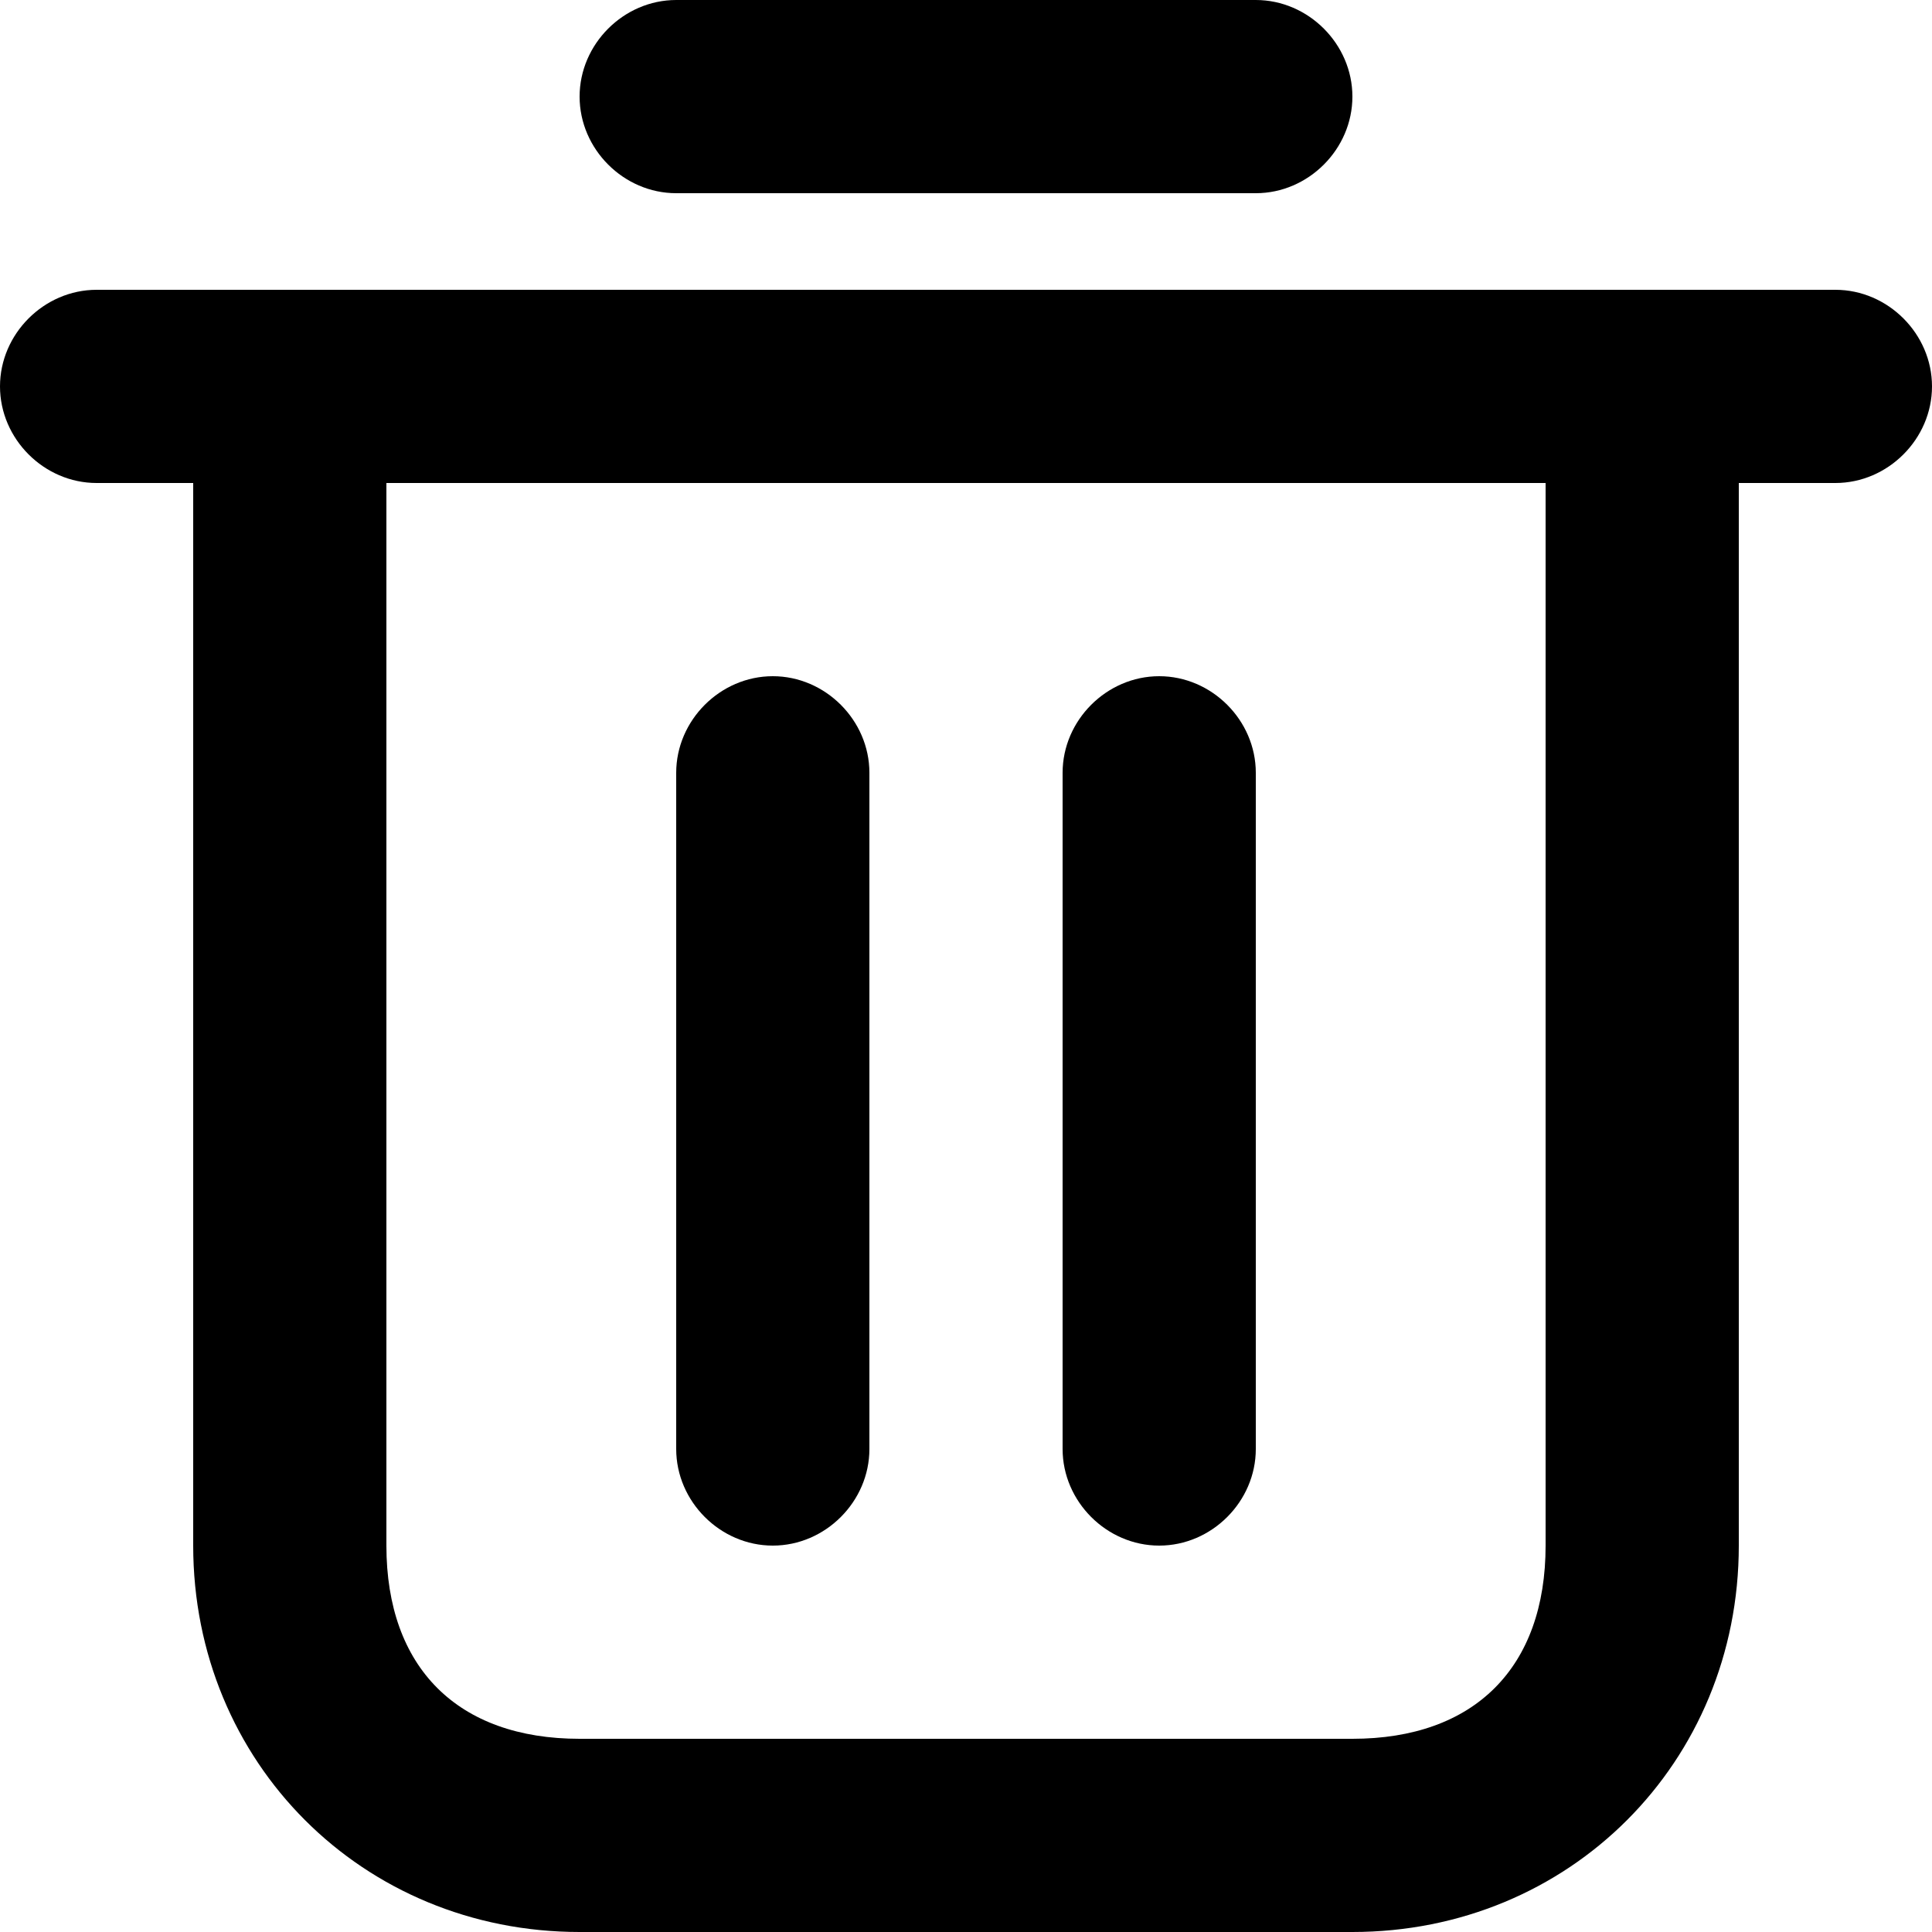 <svg width="20" height="20" viewBox="0 0 20 20"  xmlns="http://www.w3.org/2000/svg">
<path d="M16 16C16 17.263 15.263 18 14 18H6C4.737 18 4 17.263 4 16V5H16V16ZM18 16V3H2V16C2 18.246 3.754 20 6 20H14C16.246 20 18 18.246 18 16ZM1 5H3C3.544 5 4 4.544 4 4C4 3.456 3.544 3 3 3H1C0.456 3 0 3.456 0 4C0 4.544 0.456 5 1 5ZM19 3H17C16.456 3 16 3.456 16 4C16 4.544 16.456 5 17 5H19C19.544 5 20 4.544 20 4C20 3.456 19.544 3 19 3ZM13 0H7C6.456 0 6 0.456 6 1C6 1.544 6.456 2 7 2H13C13.544 2 14 1.544 14 1C14 0.456 13.544 0 13 0ZM9 15V8C9 7.456 8.544 7 8 7C7.456 7 7 7.456 7 8V15C7 15.544 7.456 16 8 16C8.544 16 9 15.544 9 15ZM13 15V8C13 7.456 12.544 7 12 7C11.456 7 11 7.456 11 8V15C11 15.544 11.456 16 12 16C12.544 16 13 15.544 13 15Z" />
</svg>
